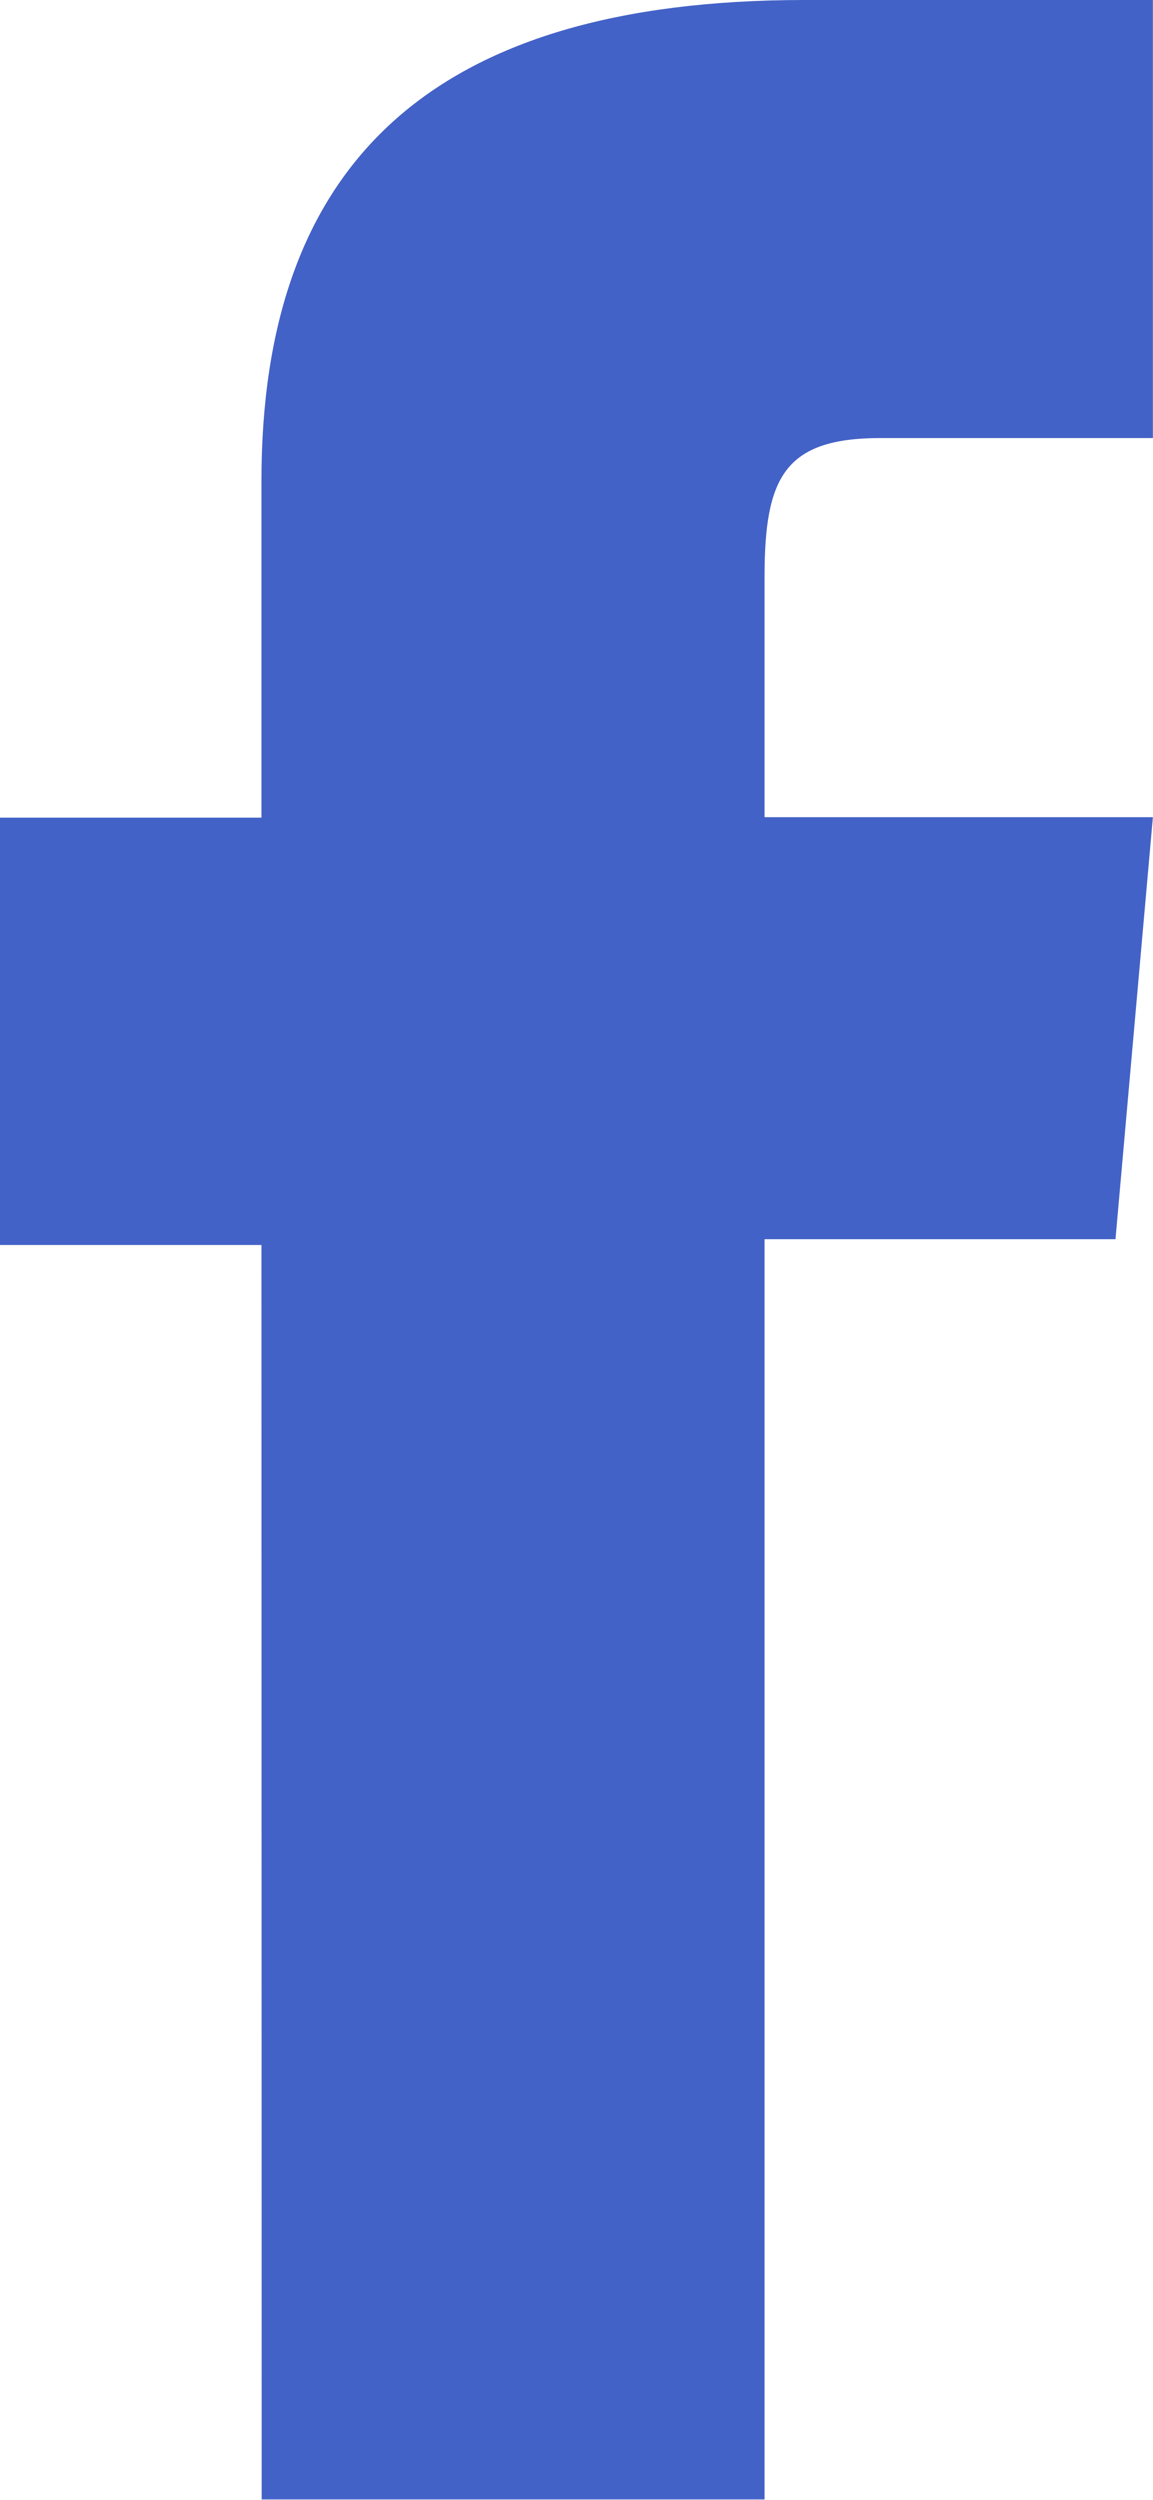 <svg xmlns="http://www.w3.org/2000/svg" width="10.359" height="22.444" viewBox="0 0 10.359 22.444">
  <path id="fb" d="M190.682,126.2H195.2V114.885h3.153l.336-3.789H195.2v-2.158c0-.893.179-1.246,1.043-1.246h2.446v-3.933h-3.13c-3.363,0-4.879,1.481-4.879,4.316V111.1h-2.351v3.837h2.351Z" transform="translate(-188.331 -103.759)" fill="#4362c7"/>
</svg>
